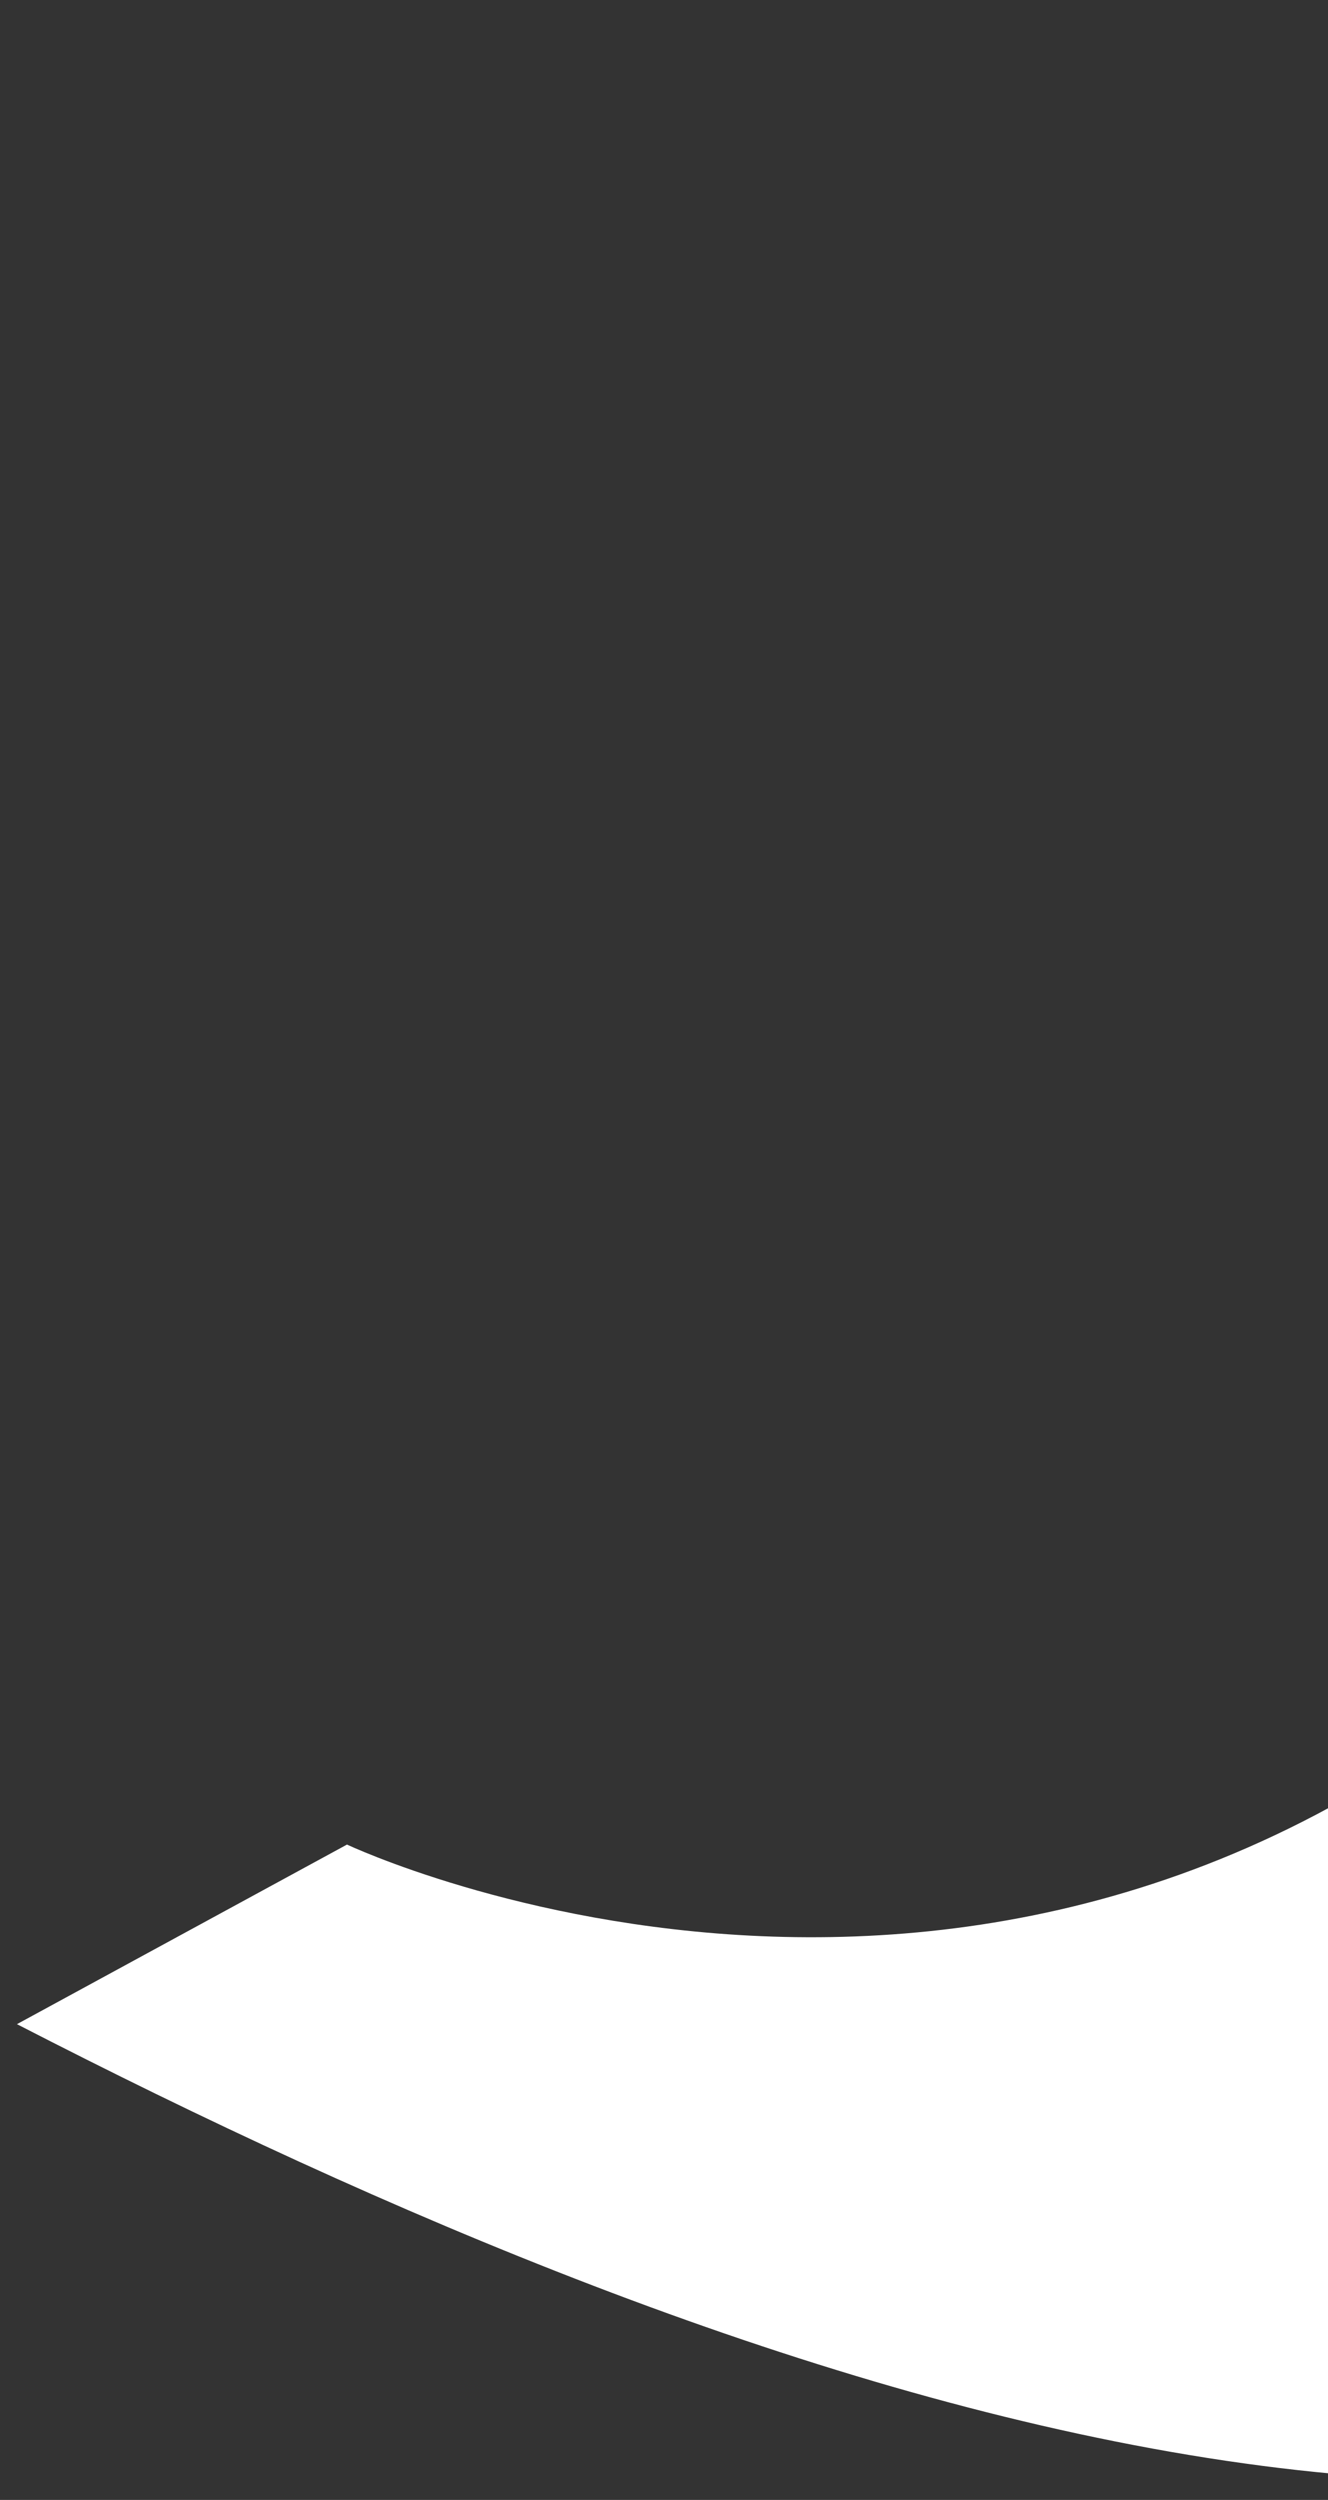 <!-- Generated by IcoMoon.io -->
<svg version="1.1" xmlns="http://www.w3.org/2000/svg" width="17" height="32" viewBox="0 0 17 32">
<rect x="0" y="0" width="17" height="32" fill="#333333" stroke="none"/>
<path fill="#fff" d="M0.217 25.91c9.351 4.816 21.313 9.103 28.054 2.361 6.773-6.773 2.454-18.703-2.361-28.054l-2.299 4.225c0 0 4.163 8.792-3.107 16.062s-16.062 3.107-16.062 3.107l-4.225 2.299z"></path>
</svg>
